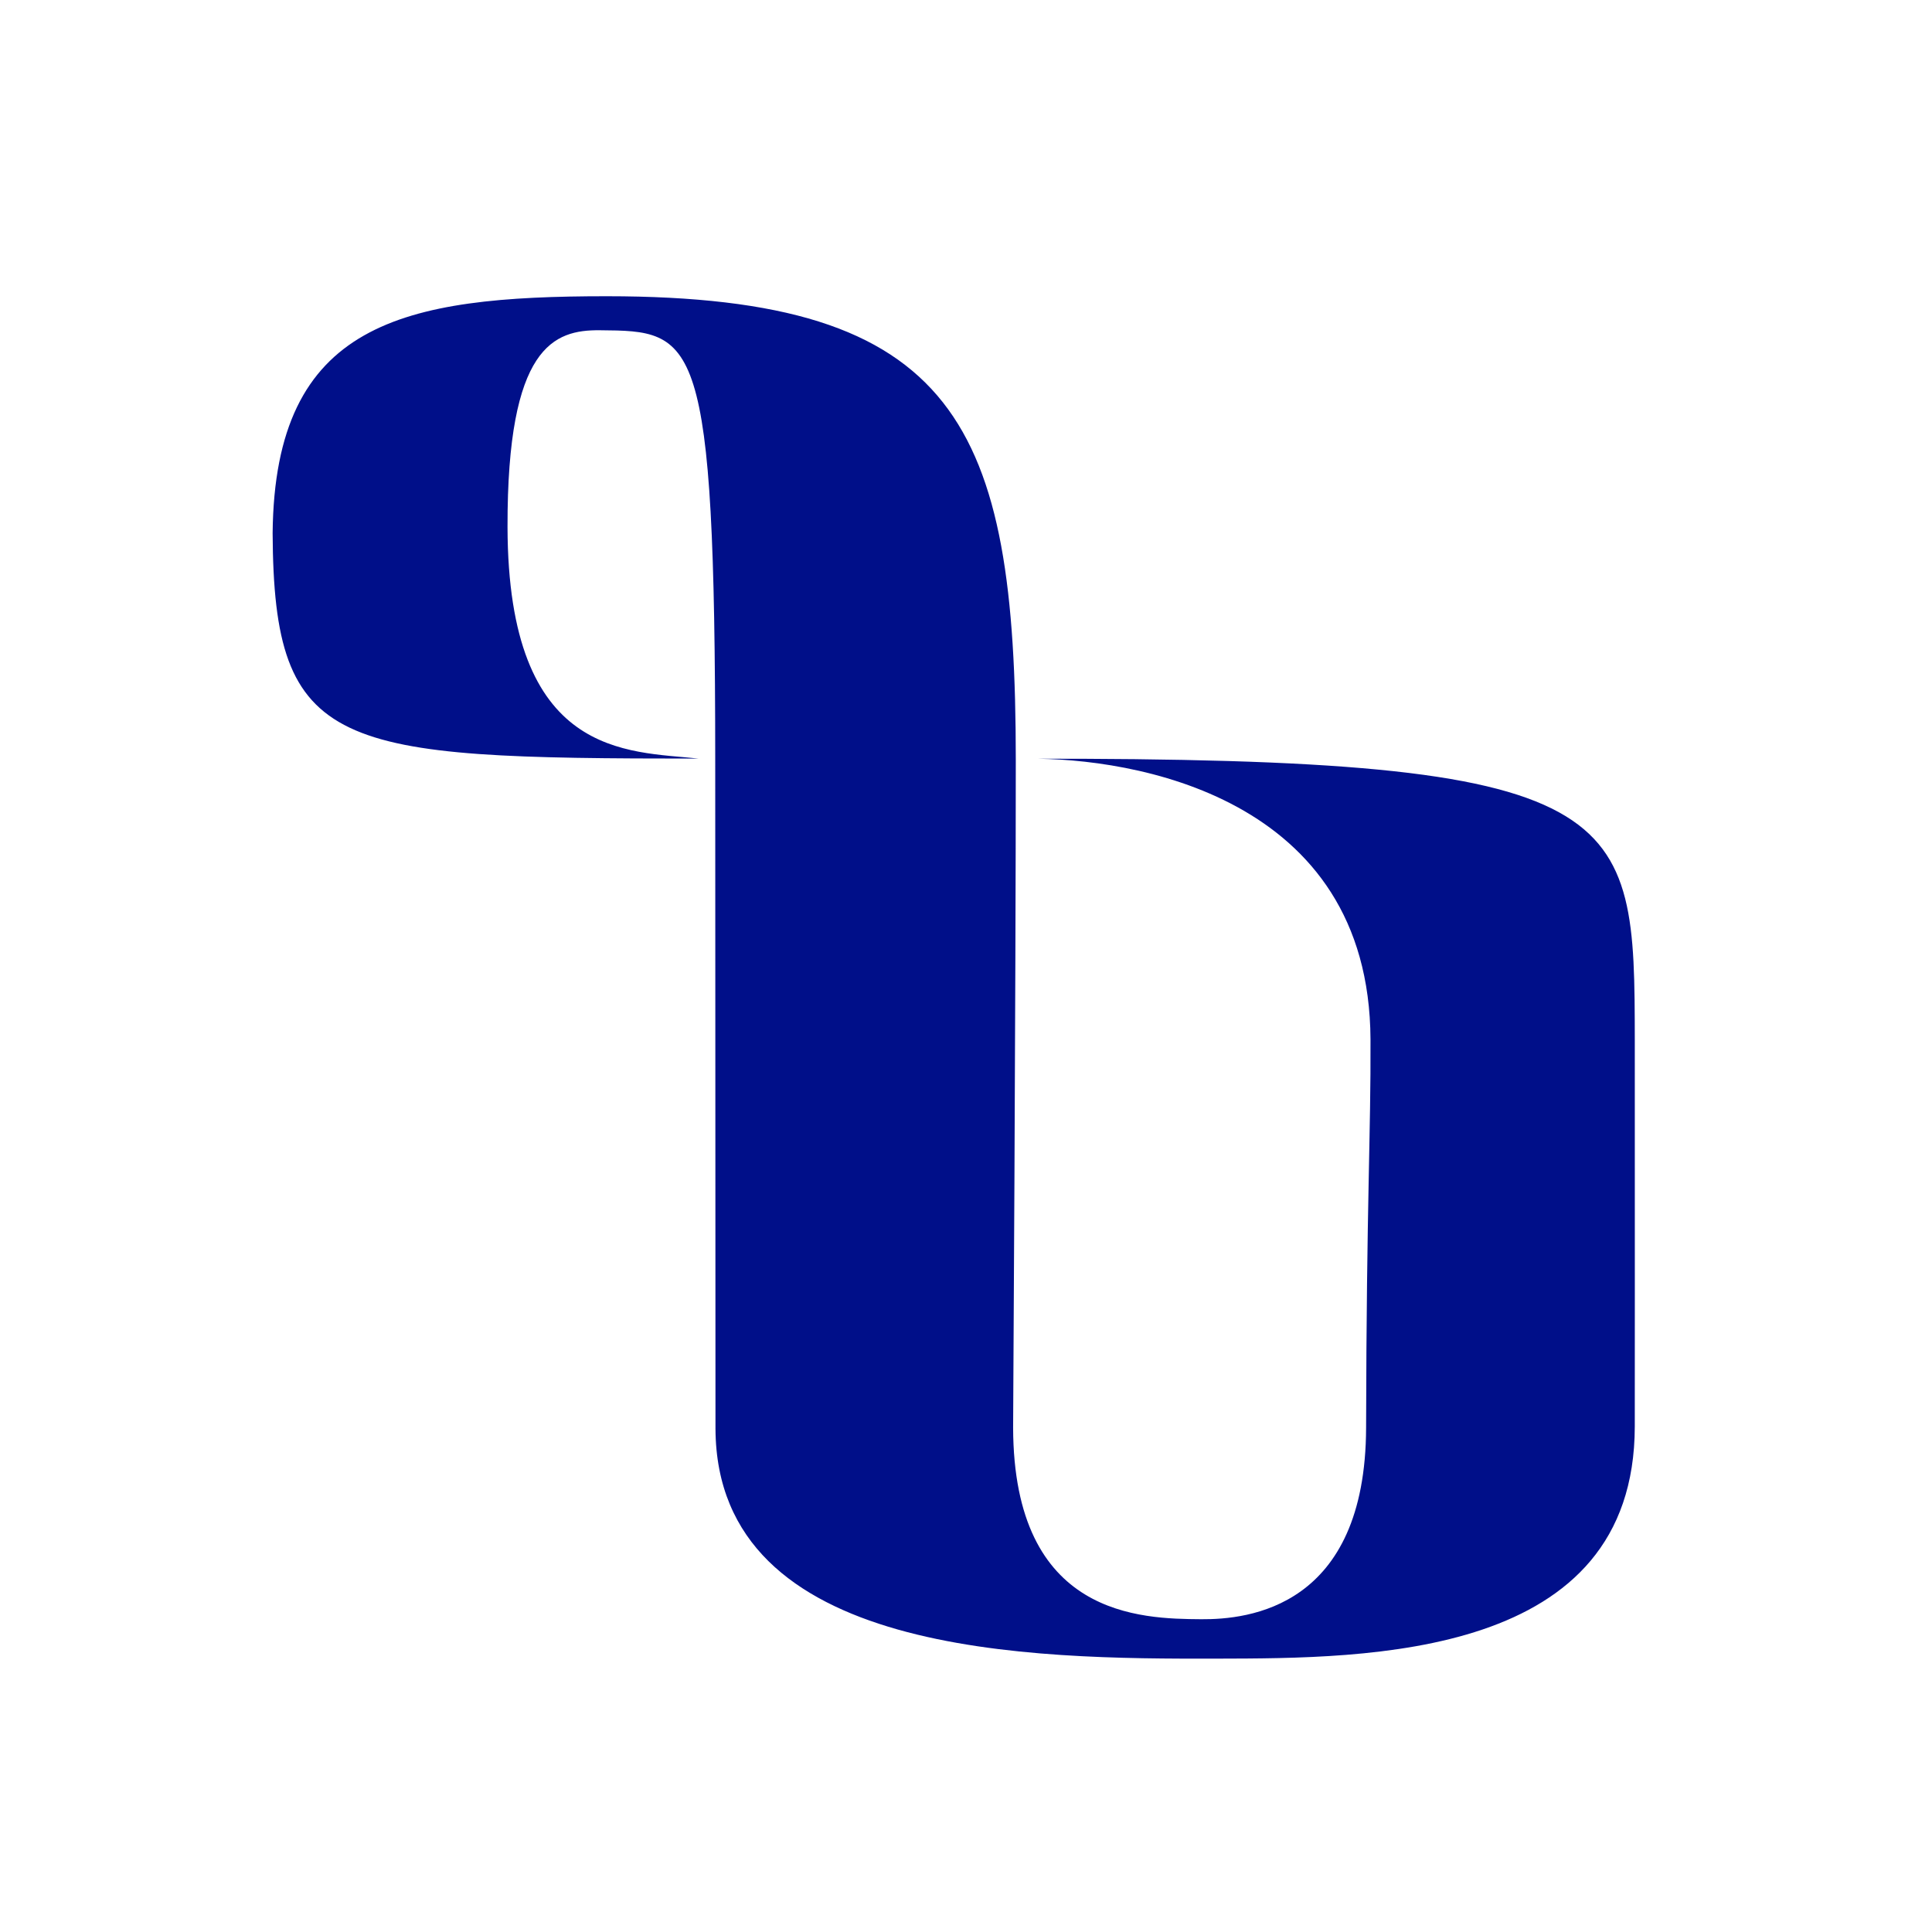 <?xml version="1.0" encoding="UTF-8" standalone="no"?>
<!-- Created with Inkscape (http://www.inkscape.org/) -->

<svg
   xmlns:dc="http://purl.org/dc/elements/1.1/"
   xmlns:cc="http://creativecommons.org/ns#"
   xmlns:rdf="http://www.w3.org/1999/02/22-rdf-syntax-ns#"
   xmlns:svg="http://www.w3.org/2000/svg"
   xmlns="http://www.w3.org/2000/svg"
   xmlns:sodipodi="http://sodipodi.sourceforge.net/DTD/sodipodi-0.dtd"
   xmlns:inkscape="http://www.inkscape.org/namespaces/inkscape"
   width="100mm"
   height="100mm"
   viewBox="0 0 354.331 354.331"
   id="svg2"
   version="1.1"
   inkscape:version="0.91 r13725"
   sodipodi:docname="XJ-logo.svg">
  <defs
     id="defs4" />
  <sodipodi:namedview
     id="base"
     pagecolor="#ffffff"
     bordercolor="#666666"
     borderopacity="1.0"
     inkscape:pageopacity="0.0"
     inkscape:pageshadow="2"
     inkscape:zoom="7.9195959"
     inkscape:cx="367.87233"
     inkscape:cy="123.22371"
     inkscape:document-units="px"
     inkscape:current-layer="layer1"
     showgrid="false"
     showguides="true"
     inkscape:guide-bbox="true"
     inkscape:window-width="3840"
     inkscape:window-height="2076"
     inkscape:window-x="0"
     inkscape:window-y="38"
     inkscape:window-maximized="1">
    <sodipodi:guide
       position="251.023,28.789"
       orientation="1,0"
       id="guide4189" />
    <sodipodi:guide
       position="299.763,179.555"
       orientation="1,0"
       id="guide4191" />
    <sodipodi:guide
       position="336.381,163.392"
       orientation="0,1"
       id="guide4193" />
    <sodipodi:guide
       position="387.393,92.681"
       orientation="0,1"
       id="guide4195" />
    <sodipodi:guide
       position="127.5,215.357"
       orientation="0,1"
       id="guide4199" />
    <sodipodi:guide
       position="131.429,109.643"
       orientation="1,0"
       id="guide4201" />
    <sodipodi:guide
       position="185.893,207.857"
       orientation="1,0"
       id="guide4203" />
  </sodipodi:namedview>
  <g
     inkscape:label="Layer 1"
     inkscape:groupmode="layer"
     id="layer1"
     transform="translate(0,-698.032)">
    <path
       style="fill:#000f89;fill-opacity:1"
       d="m 131.22,960.097 -0.046,-122.832 c -0.029,-78.343 -3.58,-78.522 -21.183,-78.665 -8.363,-0.068 -16.981,2.855 -16.911,36.083 0.09,42.458 22.001,41.079 35.04,42.474 C 61.47,837.142 50.196,835.867 50,795.792 c 0.381,-38.687 23.844,-43.439 61.318,-43.43 64.268,0.015 74.978,23.484 74.979,85.019 3.6e-4,40.605 -0.49,122.478 -0.49,122.478 0.087,34.768 23.473,35.057 34.509,35.141 8.596,0.066 30.141,-2.102 30.227,-35.14 0.082,-41.788 0.885,-53.755 0.807,-71.202 -0.2,-44.761 -43.903,-51.653 -62.784,-51.474 111.197,-0.179 111.197,9.056 111.256,51.74 0.003,43.916 0.017,56.115 -0.002,70.736 -0.056,42.557 -48.797,42.51 -76.648,42.568 -33.714,0.07 -91.742,-0.28 -91.951,-42.131 z"
       id="path4158"
       inkscape:connector-curvature="0"
       sodipodi:nodetypes="csssccsssscsccssc" />
  </g>
</svg>
